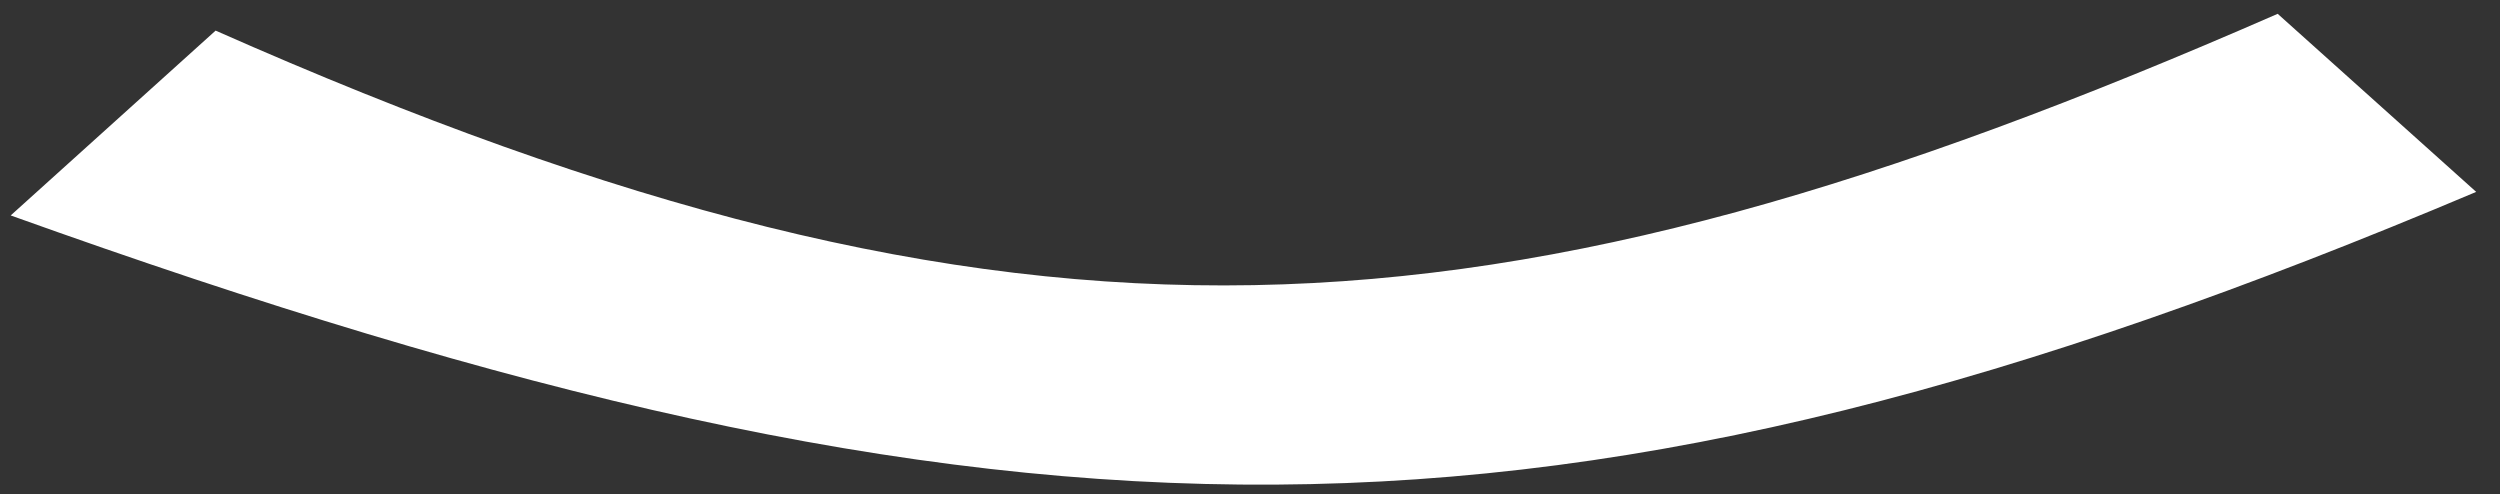 <svg width="86" height="17" viewBox="0 0 86 17" fill="none" xmlns="http://www.w3.org/2000/svg">
<rect x="0" y="0" width="86" height="17" fill="#333333" stroke="none"/>
<path d="M7.417 1.053L0.368 7.411C34.943 19.816 53.55 19.969 85.181 6.601L78.352 0.475C51.271 12.323 35.146 13.325 7.417 1.053Z" fill="white"/>
</svg>

